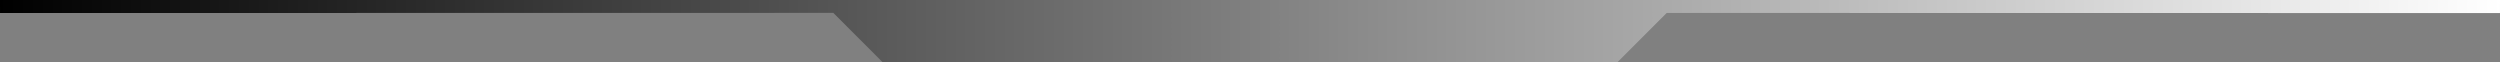 <?xml version="1.0" encoding="UTF-8" standalone="no"?>
<!-- Created with Inkscape (http://www.inkscape.org/) -->

<svg
   xmlns:dc="http://purl.org/dc/elements/1.1/"
   xmlns:cc="http://creativecommons.org/ns#"
   xmlns:rdf="http://www.w3.org/1999/02/22-rdf-syntax-ns#"
   xmlns:svg="http://www.w3.org/2000/svg"
   xmlns="http://www.w3.org/2000/svg"
   xmlns:xlink="http://www.w3.org/1999/xlink"
   xmlns:sodipodi="http://sodipodi.sourceforge.net/DTD/sodipodi-0.dtd"
   xmlns:inkscape="http://www.inkscape.org/namespaces/inkscape"
   width="834"
   height="20.826"
   id="svg5696"
   version="1.1"
   inkscape:version="0.48.4 r9939"
   sodipodi:docname="fondo_title_bar.svg">
  <rect width="100%" height="100%" fill="#808080" stroke="none"/>
  <defs
     id="defs5698">
    <linearGradient
       inkscape:collect="always"
       xlink:href="#linearGradient5525"
       id="linearGradient5533"
       x1="-0.498"
       y1="10.414"
       x2="834.502"
       y2="10.414"
       gradientUnits="userSpaceOnUse"
       gradientTransform="translate(-0.001,888.362)" />
    <linearGradient
       id="linearGradient5525">
      <stop
         style="stop-color:#000000;stop-opacity:1;"
         offset="0"
         id="stop5527" />
      <stop
         style="stop-color:#ffffff;stop-opacity:1;"
         offset="1"
         id="stop5529" />
    </linearGradient>
    <linearGradient
       y2="10.414"
       x2="834.502"
       y1="10.414"
       x1="-0.498"
       gradientTransform="translate(-177.002,161.948)"
       gradientUnits="userSpaceOnUse"
       id="linearGradient5694"
       xlink:href="#linearGradient5525"
       inkscape:collect="always" />
  </defs>
  <sodipodi:namedview
     id="base"
     pagecolor="#ffffff"
     bordercolor="#666666"
     borderopacity="1.0"
     inkscape:pageopacity="0.0"
     inkscape:pageshadow="2"
     inkscape:zoom="0.84492187"
     inkscape:cx="393.86867"
     inkscape:cy="-23.35891"
     inkscape:document-units="px"
     inkscape:current-layer="layer1"
     showgrid="false"
     fit-margin-top="0"
     fit-margin-left="0"
     fit-margin-right="0"
     fit-margin-bottom="0"
     inkscape:window-width="1536"
     inkscape:window-height="785"
     inkscape:window-x="-8"
     inkscape:window-y="-8"
     inkscape:window-maximized="1" />
  <g
     inkscape:label="Capa 1"
     inkscape:groupmode="layer"
     id="layer1"
     transform="translate(177,-161.949)">
    <path
       style="fill:url(#linearGradient5694);fill-opacity:1;stroke:none"
       d="m 657,161.949 -834,0 0.003,4.345 277.999,-0.044 16.462,16.481 122.53,0.044 122.558,-0.044 16.465,-16.465 277.978,0.044 z"
       id="path4750"
       inkscape:connector-curvature="0"
       sodipodi:nodetypes="cccccccccc"
       inkscape:export-filename="D:\0_DESARROLLO\0_MOLDEO\0_desarrollo\GITHUB\moldeo\moldeoinstaller\moldeonet\MoldeoControl\images\fondo_title_bar.png"
       inkscape:export-xdpi="90.751816"
       inkscape:export-ydpi="90.751816" />
  </g>
</svg>
